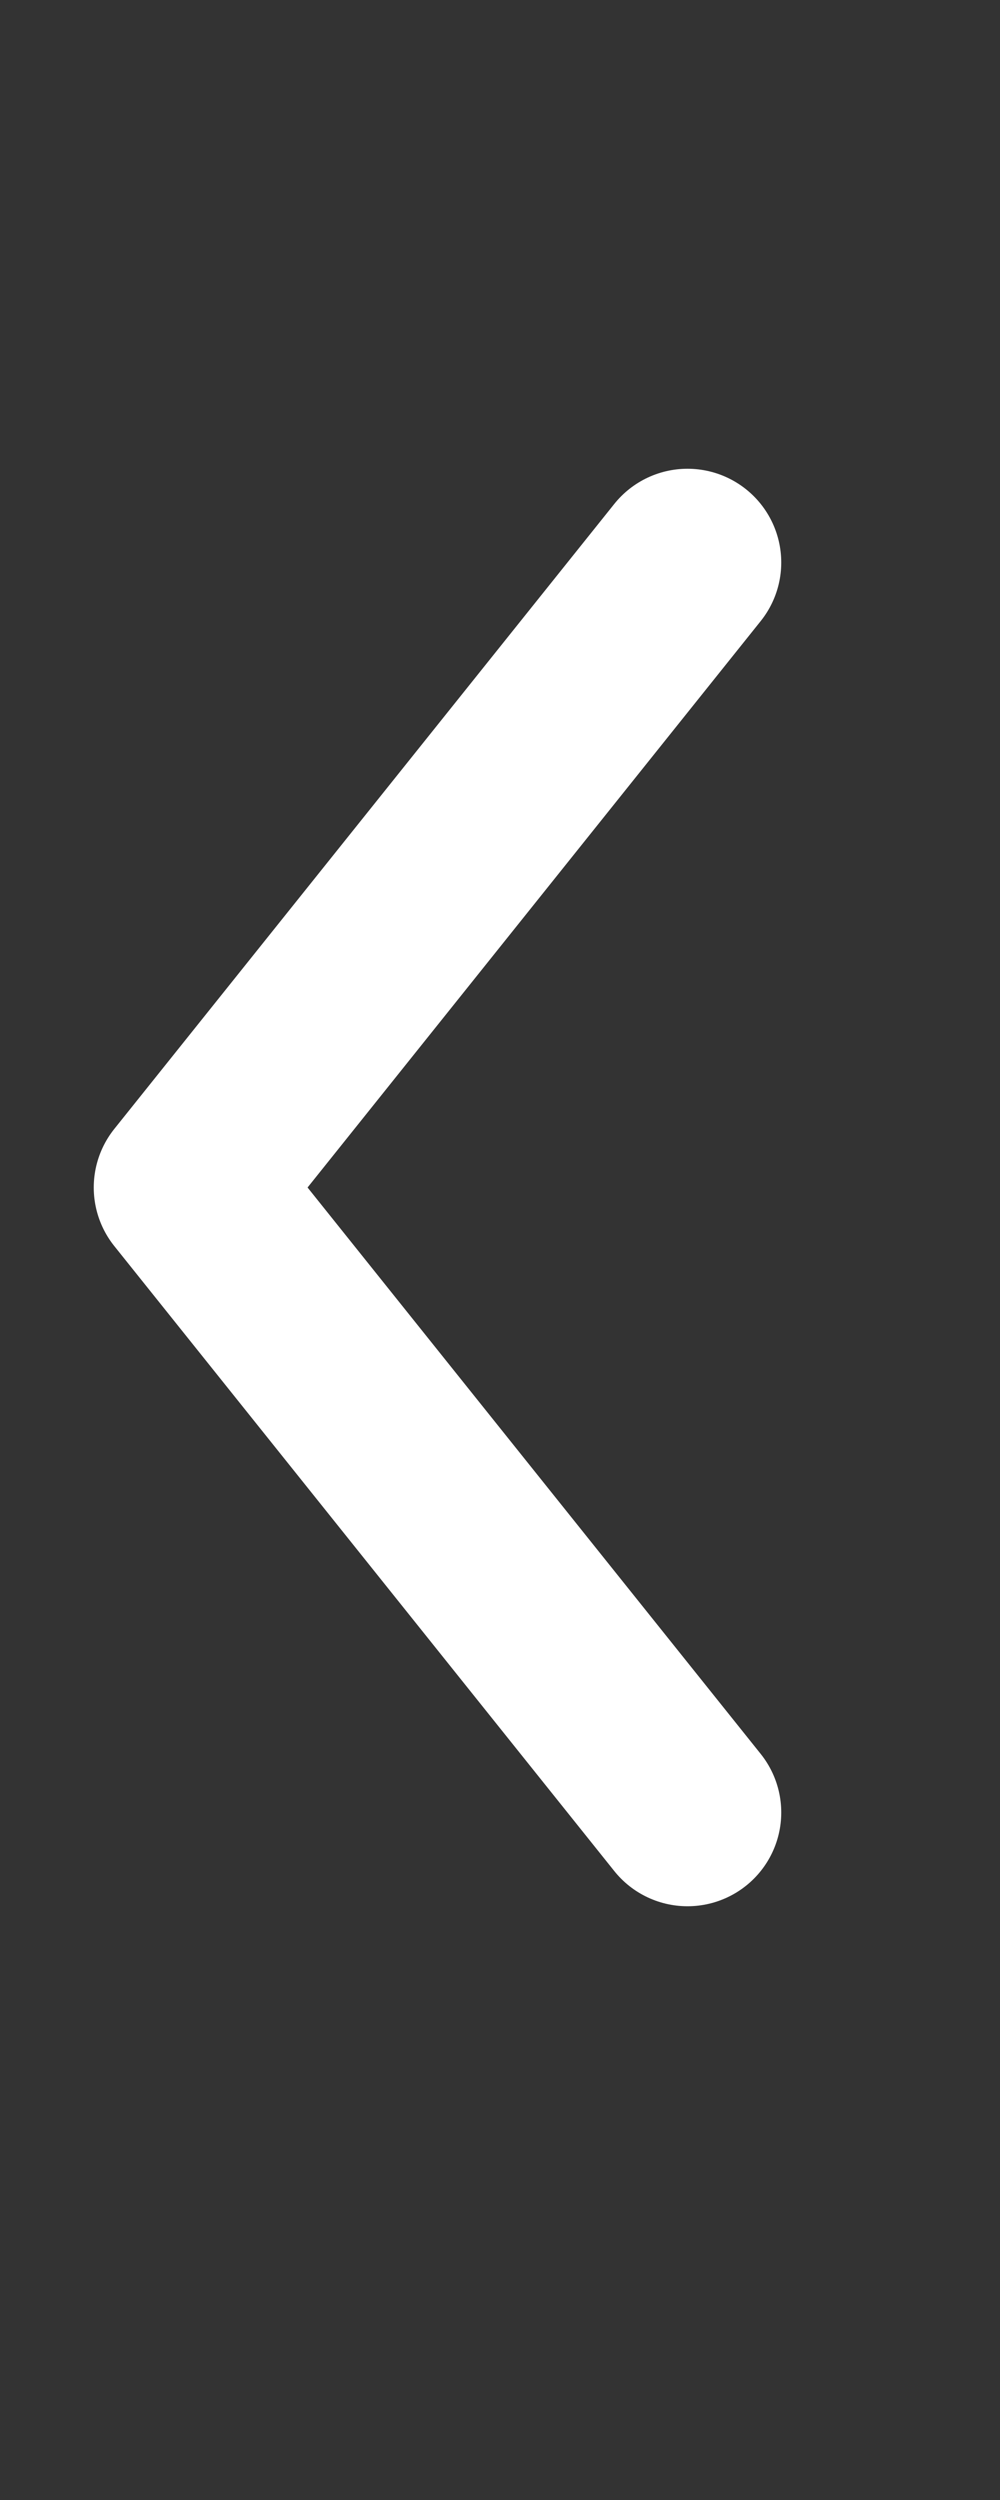 <?xml version="1.0" encoding="UTF-8"?><svg id="a" xmlns="http://www.w3.org/2000/svg" width="8" height="20" viewBox="0 0 8 20"><rect x="0" y="0" width="8" height="20" fill="#333333" stroke="none"/><polyline points="5.5 4.5 1.5 9.5 5.5 14.5" style="fill:none; stroke:#fff; stroke-linecap:round; stroke-linejoin:round; stroke-width:1.5px;"/></svg>